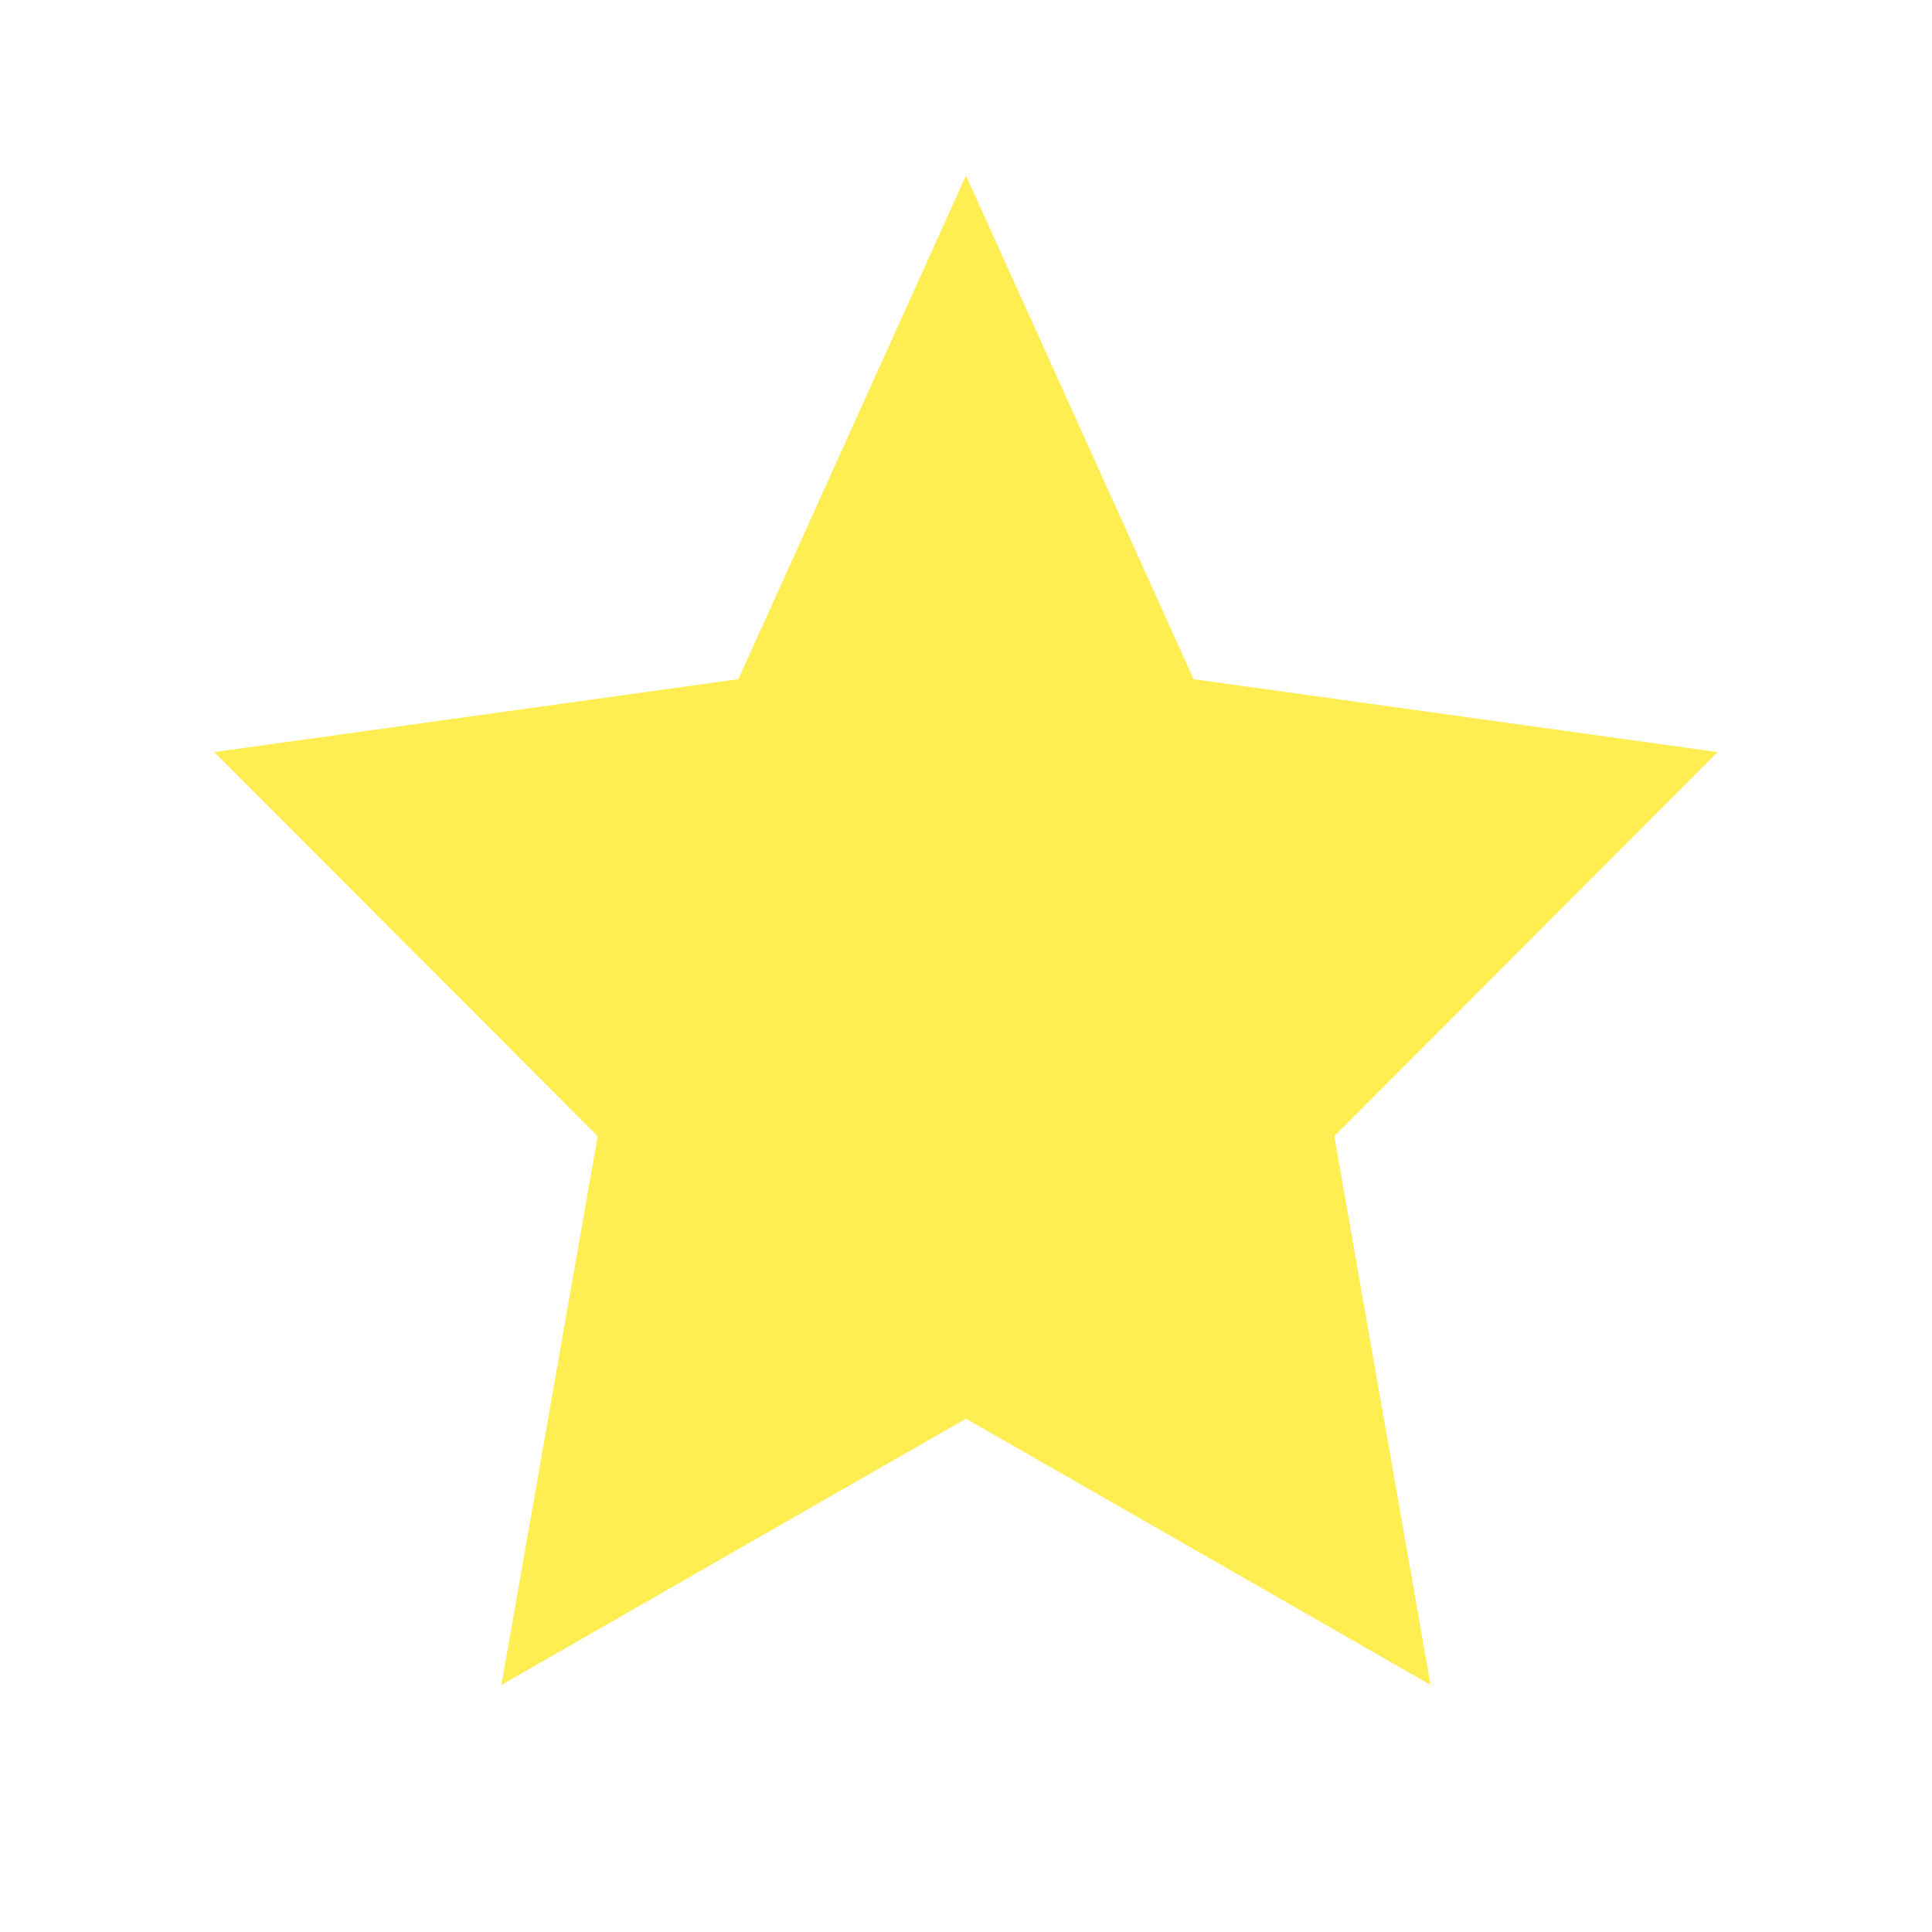 <svg width="22" height="22" viewBox="0 0 22 22" fill="none" xmlns="http://www.w3.org/2000/svg">
<g filter="url(#filter0_d_6_820)">
<path d="M11 1L13.592 6.734L19.559 7.564L15.194 11.938L16.29 18.186L11 15.155L5.71 18.186L6.806 11.938L2.44 7.564L8.408 6.734L11 1Z" fill="#FFEE51"/>
</g>
<defs>
<filter id="filter0_d_6_820" x="0.44" y="0" width="21.119" height="21.186" filterUnits="userSpaceOnUse" color-interpolation-filters="sRGB">
<feFlood flood-opacity="0" result="BackgroundImageFix"/>
<feColorMatrix in="SourceAlpha" type="matrix" values="0 0 0 0 0 0 0 0 0 0 0 0 0 0 0 0 0 0 127 0" result="hardAlpha"/>
<feOffset dy="1"/>
<feGaussianBlur stdDeviation="1"/>
<feComposite in2="hardAlpha" operator="out"/>
<feColorMatrix type="matrix" values="0 0 0 0 0 0 0 0 0 0 0 0 0 0 0 0 0 0 0.5 0"/>
<feBlend mode="normal" in2="BackgroundImageFix" result="effect1_dropShadow_6_820"/>
<feBlend mode="normal" in="SourceGraphic" in2="effect1_dropShadow_6_820" result="shape"/>
</filter>
</defs>
</svg>
